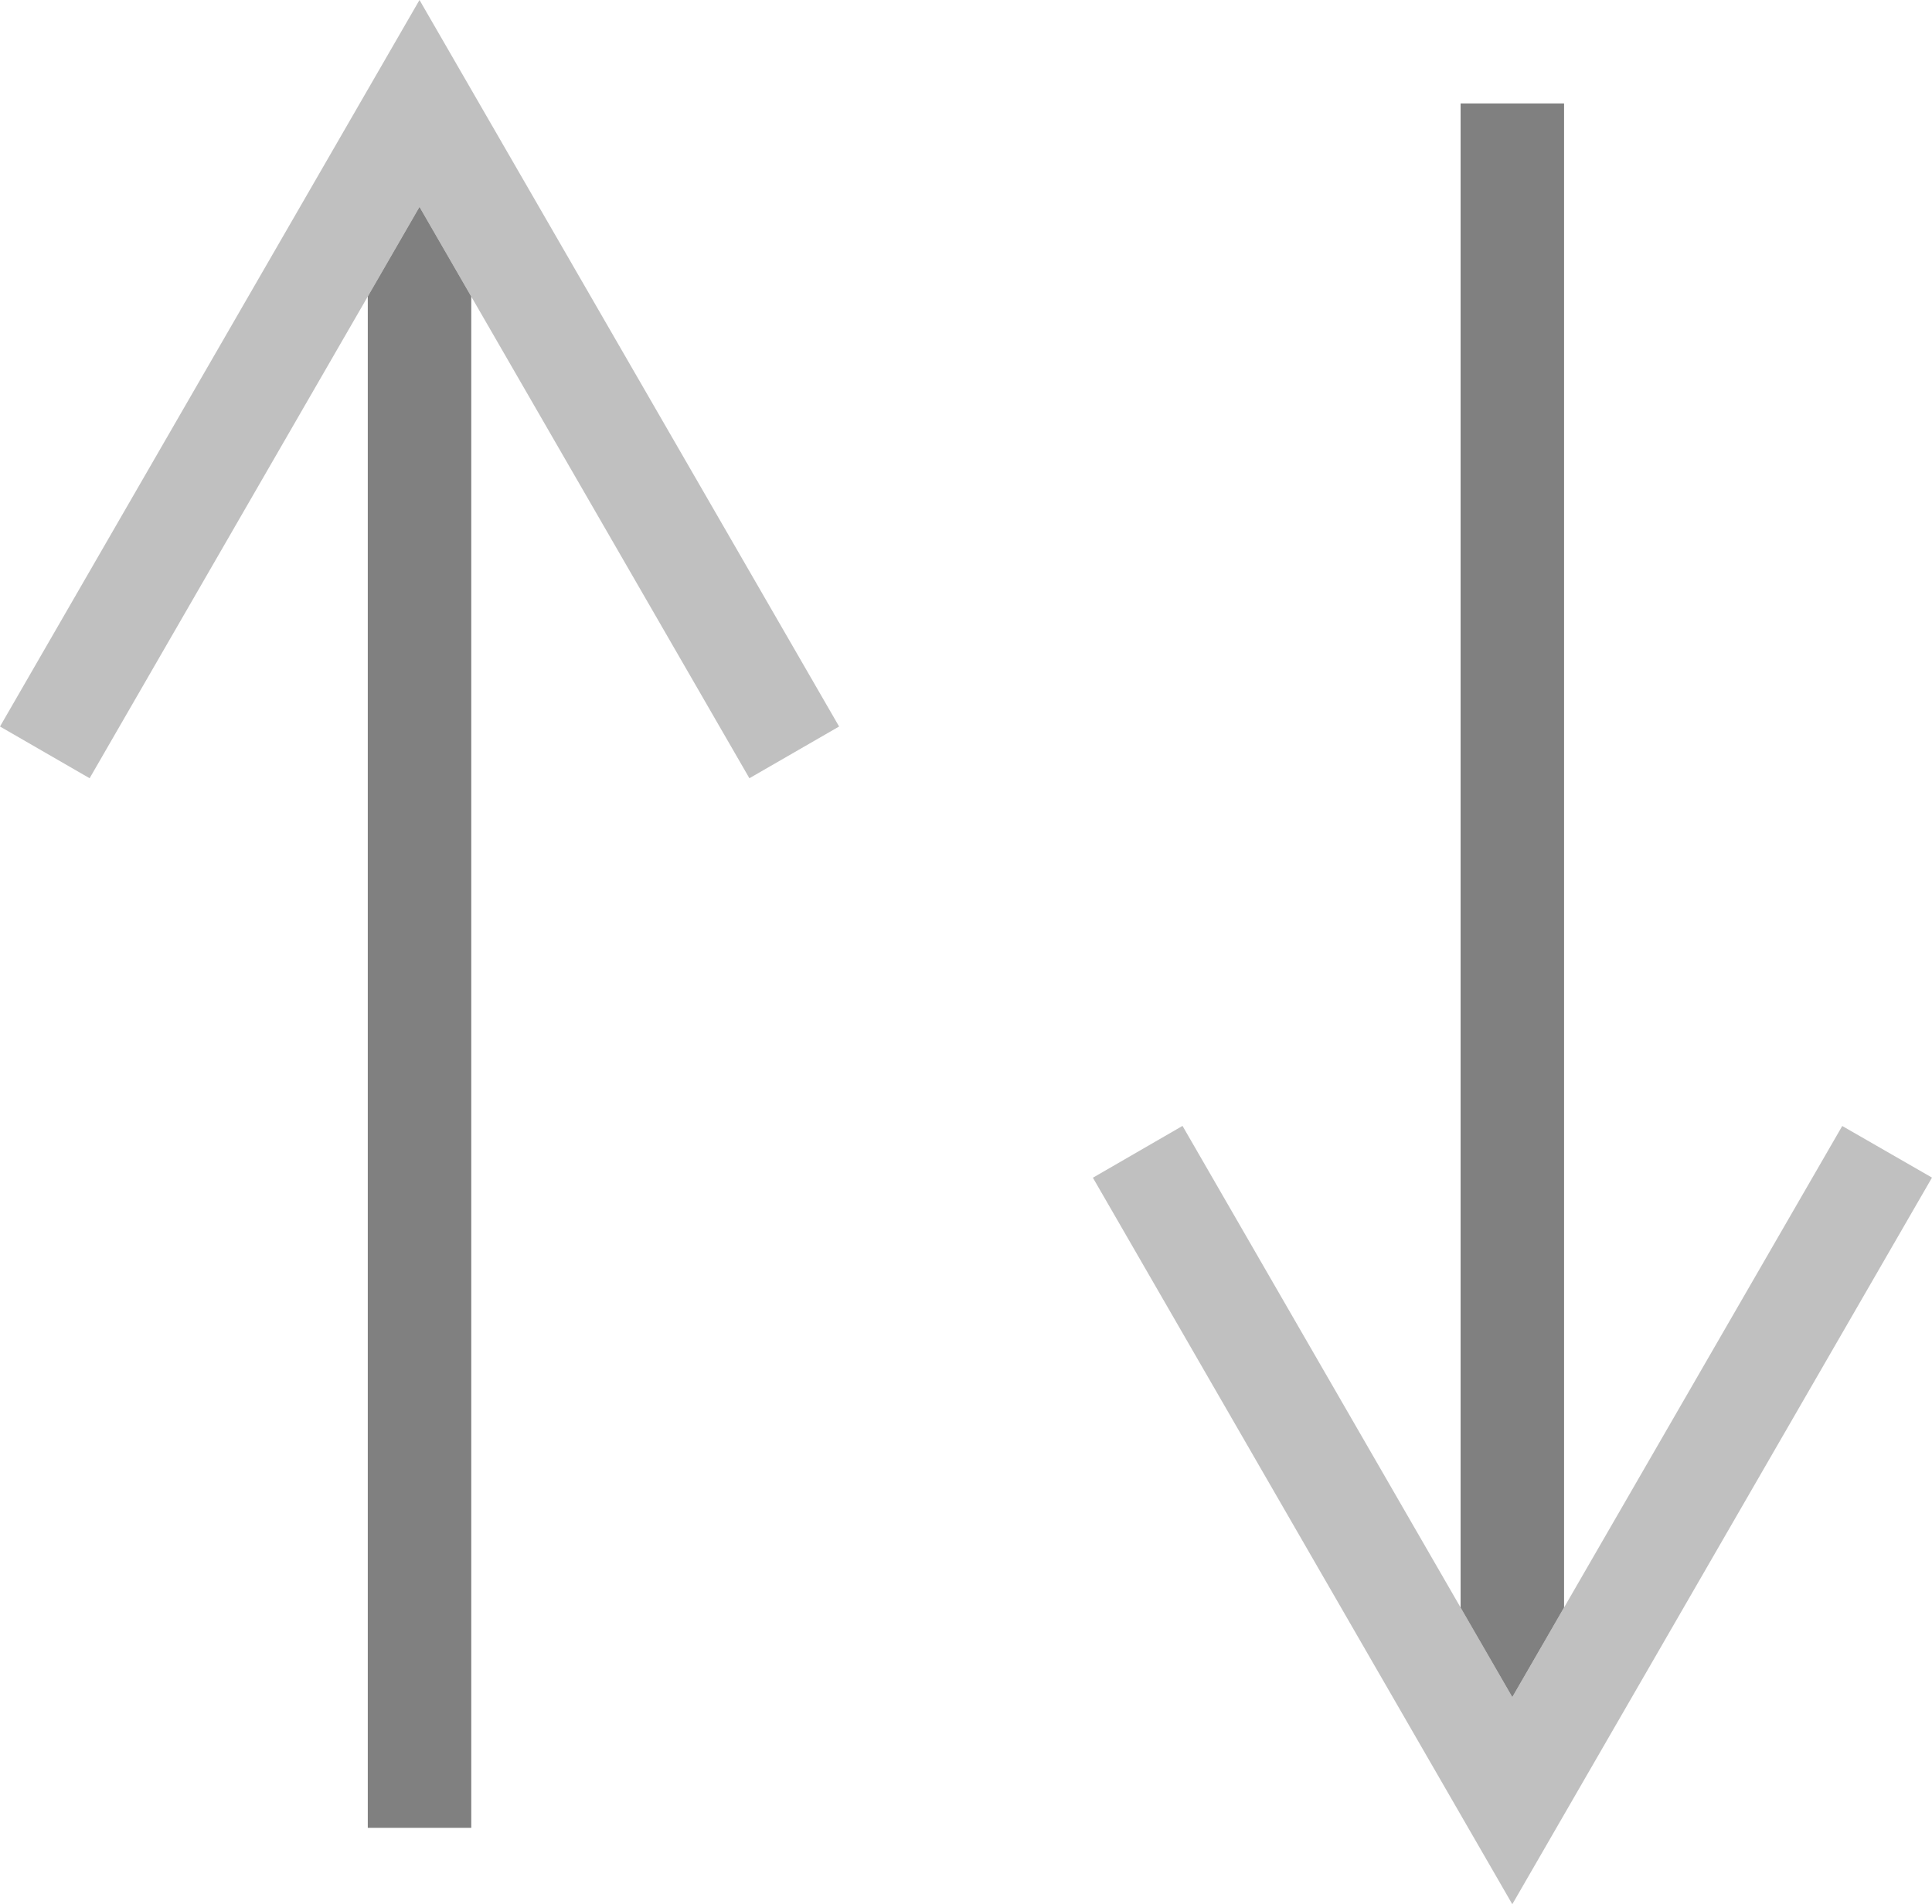 <?xml version="1.0" encoding="utf-8"?>
<!DOCTYPE svg PUBLIC "-//W3C//DTD SVG 1.1//EN" "http://www.w3.org/Graphics/SVG/1.1/DTD/svg11.dtd">
<svg version="1.1" id="Layer_1" xmlns="http://www.w3.org/2000/svg" xmlns:xlink="http://www.w3.org/1999/xlink" x="0px" y="0px"
	 width="67.218px" height="66.258px" viewBox="0 0 67.218 66.258" enable-background="new 0 0 67.218 66.258" xml:space="preserve">
<linearGradient id="gradient" gradientUnits="userSpaceOnUse" x1="17.139" y1="66.258" x2="17.139" y2="0">
	<stop  offset="0" style="stop-color:#404040"/>
	<stop  offset="1" style="stop-color:#A0A0A0"/>
</linearGradient>
<polygon fill="#C0C0C0" points="14.595,7.199 3.118,27.079 0,25.279 14.595,0 29.194,25.279 26.073,27.079 14.595,7.199 "/>
<polygon fill="#C0C0C0" points="38.024,40.979 41.142,39.176 52.616,59.051 64.097,39.176 64.097,39.18 67.218,40.975 
	52.616,66.258 38.024,40.979 "/>
<polygon fill="#808080" points="14.595,7.199 12.796,10.315 12.796,63.6 16.396,63.6 16.396,10.318 "/>
<polygon fill="#808080" points="52.616,59.051 54.417,55.934 54.417,3.6 50.817,3.6 50.817,55.936 "/>
</svg>
